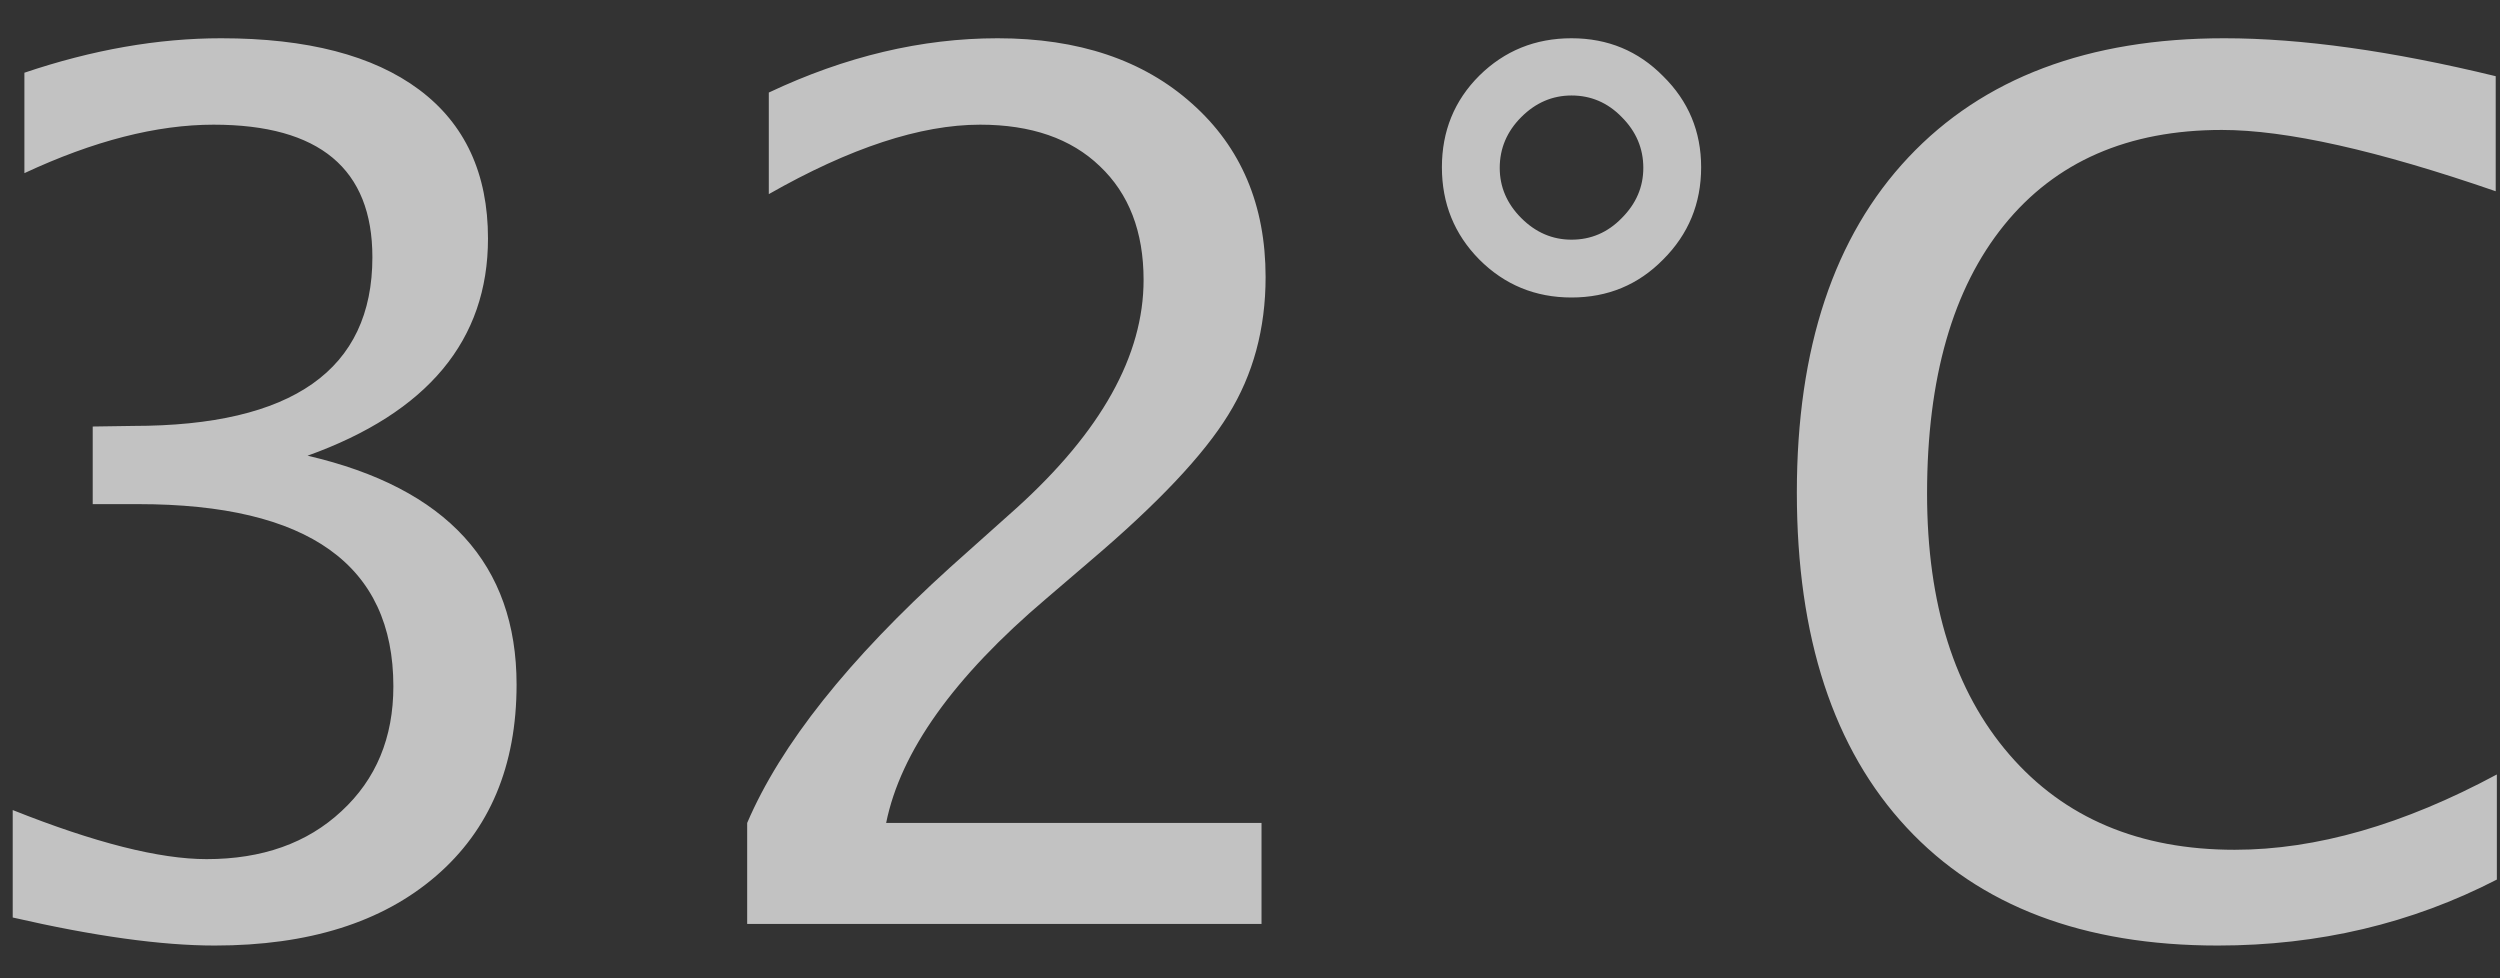 <svg width="46" height="18" viewBox="0 0 46 18" fill="none" xmlns="http://www.w3.org/2000/svg">
<rect x="0" y="0" width="46" height="18" fill="#333333" stroke="none"/>
<path d="M0.234 16.882V14.905C1.745 15.507 2.934 15.808 3.801 15.808C4.825 15.808 5.652 15.514 6.282 14.927C6.92 14.339 7.238 13.573 7.238 12.628C7.238 10.394 5.673 9.276 2.544 9.276H1.706V7.848L2.447 7.837C5.383 7.837 6.852 6.802 6.852 4.732C6.852 3.107 5.878 2.294 3.93 2.294C2.884 2.294 1.724 2.591 0.449 3.186V1.338C1.702 0.915 2.909 0.704 4.069 0.704C5.652 0.704 6.866 1.019 7.711 1.649C8.556 2.28 8.979 3.193 8.979 4.389C8.979 6.258 7.872 7.59 5.659 8.385C8.223 8.979 9.505 10.383 9.505 12.596C9.505 14.092 9.011 15.267 8.022 16.119C7.034 16.971 5.677 17.398 3.951 17.398C2.97 17.398 1.731 17.226 0.234 16.882ZM13.748 17V15.142C14.364 13.702 15.61 12.134 17.486 10.437L18.7 9.352C20.261 7.941 21.042 6.541 21.042 5.151C21.042 4.263 20.773 3.565 20.236 3.057C19.706 2.548 18.972 2.294 18.034 2.294C16.939 2.294 15.642 2.72 14.146 3.572V1.703C15.556 1.037 16.96 0.704 18.356 0.704C19.846 0.704 21.038 1.105 21.934 1.907C22.836 2.709 23.287 3.773 23.287 5.098C23.287 6.05 23.058 6.895 22.6 7.633C22.148 8.37 21.303 9.266 20.064 10.318L19.248 11.017C17.551 12.456 16.57 13.831 16.305 15.142H23.212V17H13.748ZM28.916 5.474C28.25 5.474 27.684 5.241 27.219 4.775C26.76 4.31 26.531 3.744 26.531 3.078C26.531 2.412 26.76 1.85 27.219 1.392C27.684 0.933 28.25 0.704 28.916 0.704C29.582 0.704 30.144 0.937 30.602 1.402C31.068 1.861 31.301 2.419 31.301 3.078C31.301 3.744 31.068 4.31 30.602 4.775C30.144 5.241 29.582 5.474 28.916 5.474ZM28.916 4.41C29.274 4.41 29.582 4.278 29.84 4.013C30.105 3.748 30.237 3.44 30.237 3.089C30.237 2.731 30.105 2.419 29.84 2.154C29.582 1.889 29.274 1.757 28.916 1.757C28.565 1.757 28.257 1.889 27.992 2.154C27.727 2.419 27.595 2.731 27.595 3.089C27.595 3.44 27.727 3.748 27.992 4.013C28.257 4.278 28.565 4.41 28.916 4.41ZM45.942 16.184C44.374 16.993 42.662 17.398 40.808 17.398C38.337 17.398 36.428 16.674 35.082 15.227C33.736 13.781 33.062 11.726 33.062 9.062C33.062 6.405 33.746 4.349 35.114 2.896C36.489 1.435 38.426 0.704 40.926 0.704C42.344 0.704 44.009 0.937 45.921 1.402V3.519C43.744 2.767 42.065 2.391 40.883 2.391C39.157 2.391 37.821 2.974 36.876 4.142C35.931 5.309 35.458 6.956 35.458 9.083C35.458 11.117 35.963 12.717 36.973 13.885C37.982 15.052 39.365 15.636 41.119 15.636C42.616 15.636 44.224 15.174 45.942 14.25V16.184Z" fill="white" fill-opacity="0.7"/>
</svg>
